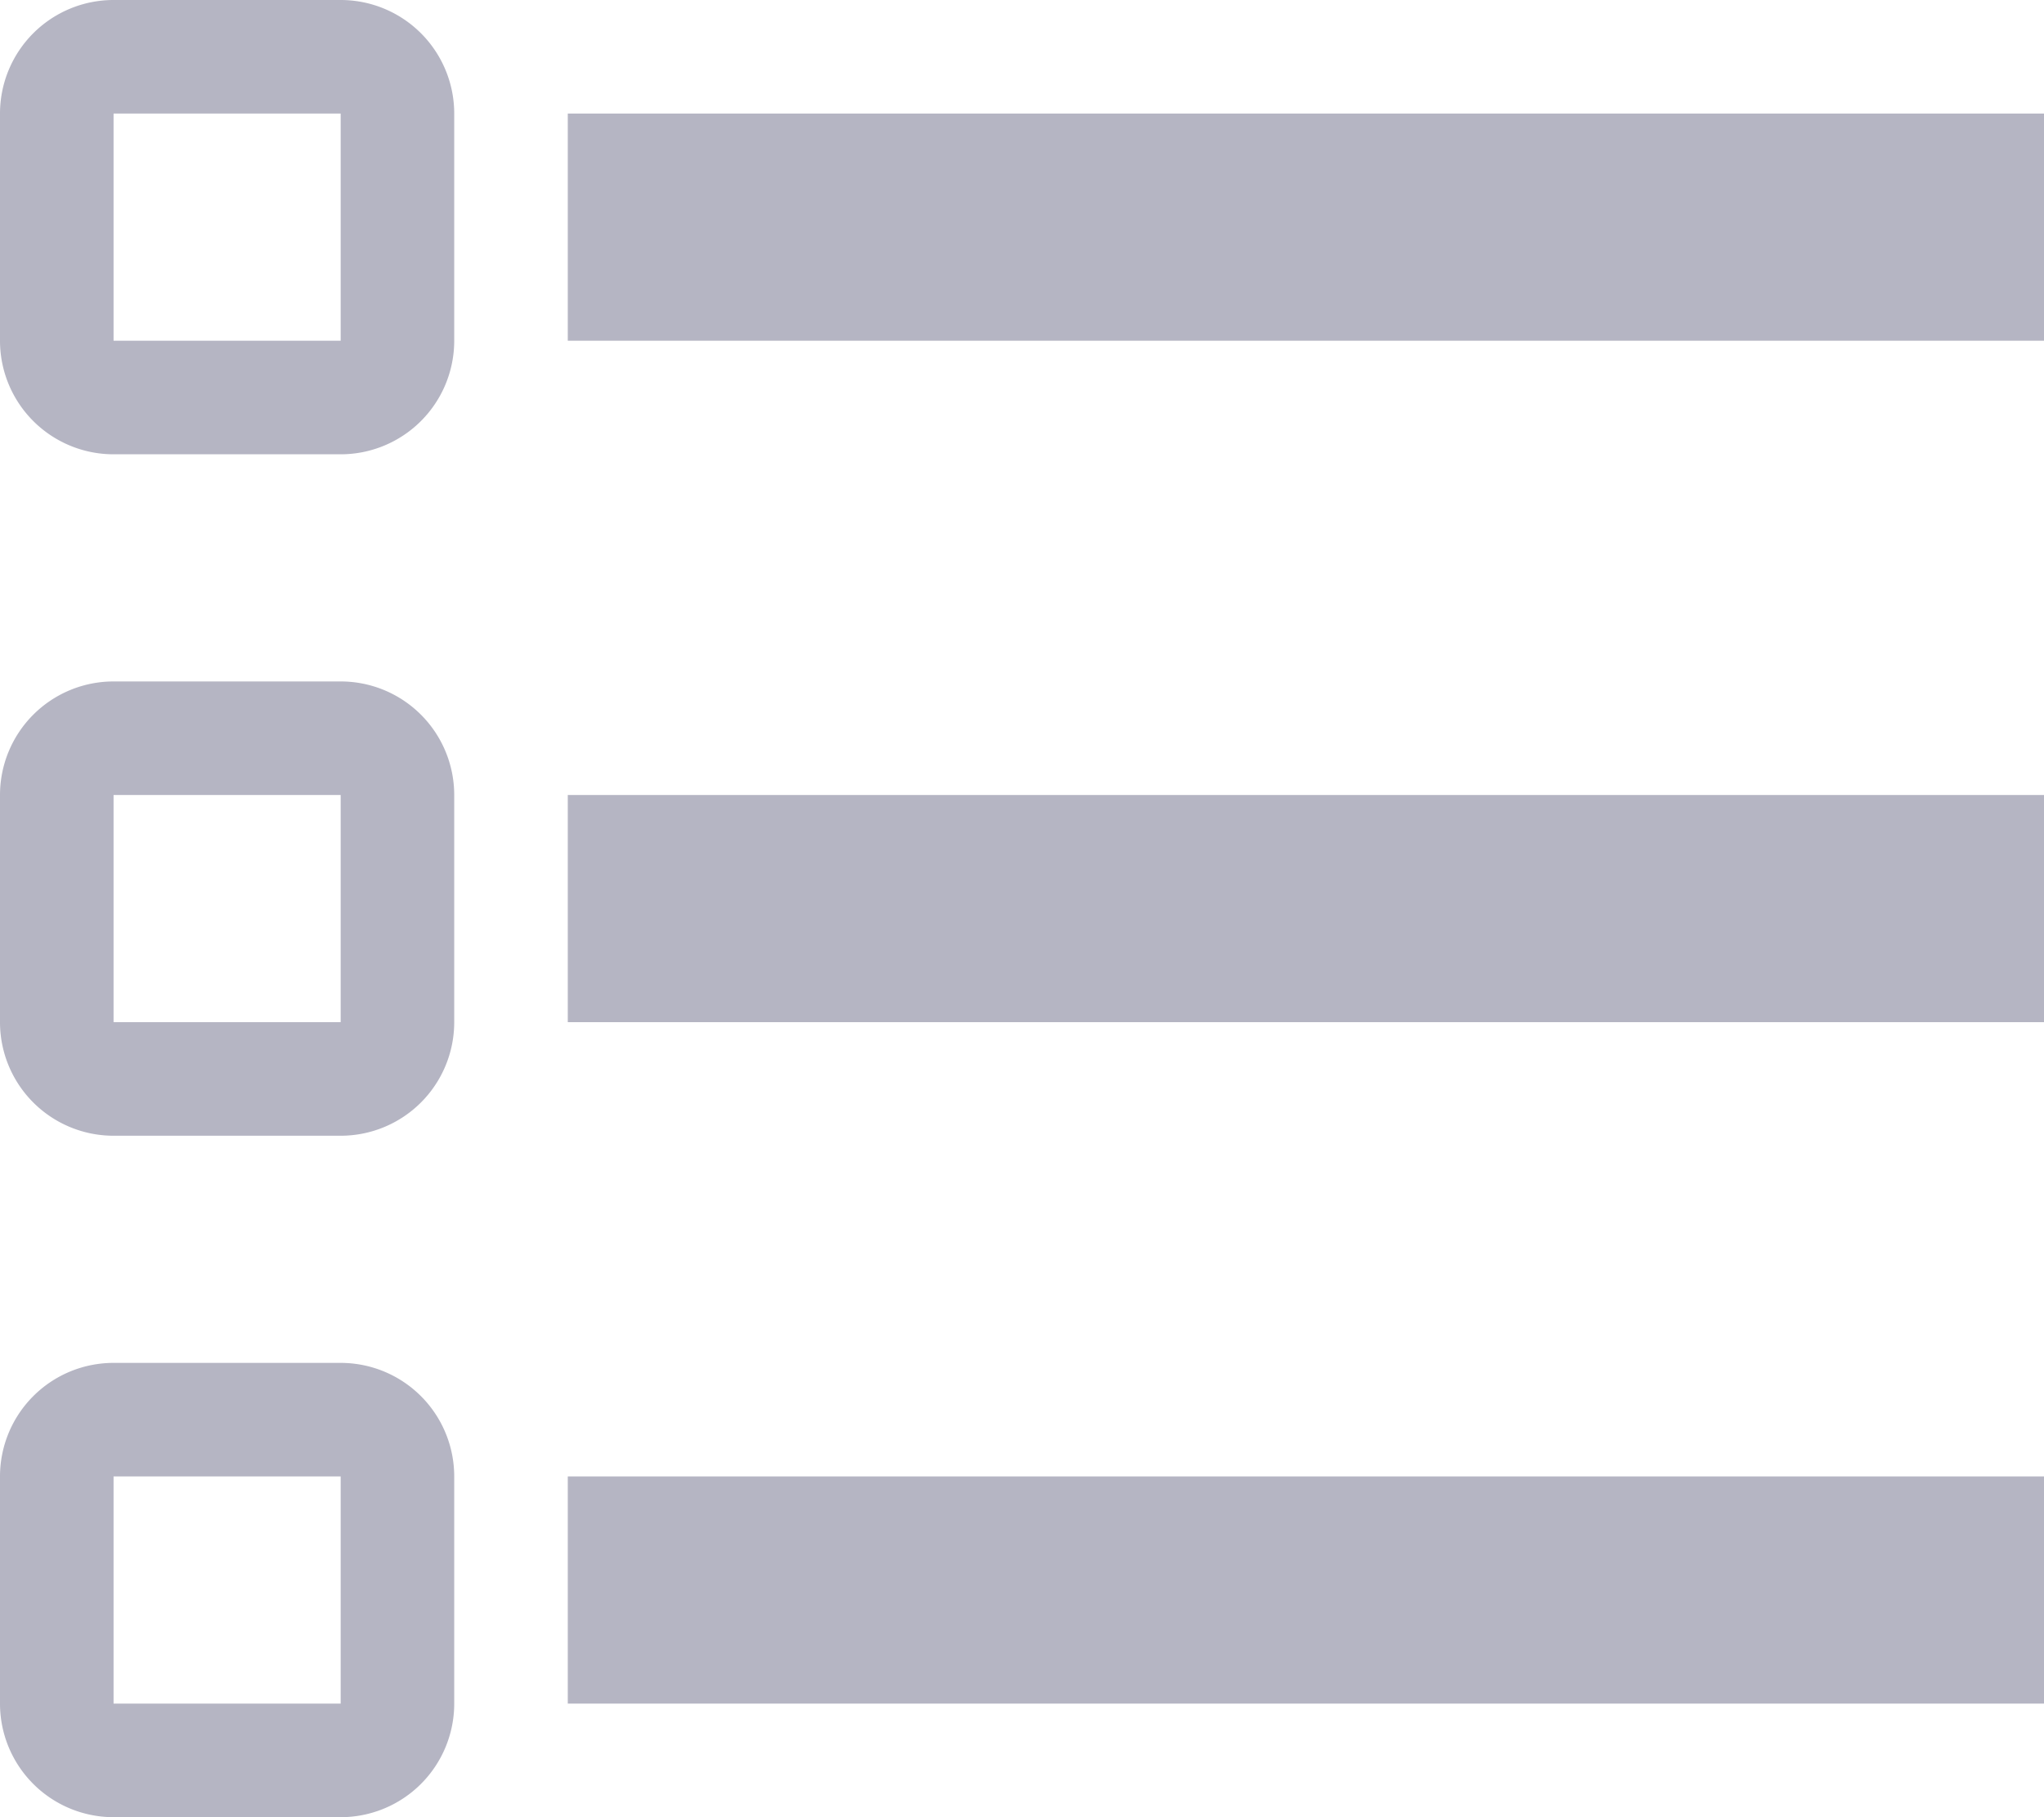 <svg xmlns="http://www.w3.org/2000/svg" width="18" height="16" viewBox="0 0 18 16">
    <path id="format-list-checkbox_1_" fill="#b5b5c3" d="M21 19v-2H8v2h13m0-6v-2H8v2h13M8 7h13V5H8v2M4 5v2h2V5H4M3 5a1 1 0 0 1 1-1h2a1 1 0 0 1 1 1v2a1 1 0 0 1-1 1H4a1 1 0 0 1-1-1V5m1 6v2h2v-2H4m-1 0a1 1 0 0 1 1-1h2a1 1 0 0 1 1 1v2a1 1 0 0 1-1 1H4a1 1 0 0 1-1-1v-2m1 6v2h2v-2H4m-1 0a1 1 0 0 1 1-1h2a1 1 0 0 1 1 1v2a1 1 0 0 1-1 1H4a1 1 0 0 1-1-1z" data-name="format-list-checkbox (1)" transform="translate(-3 -4)"/>
</svg>

